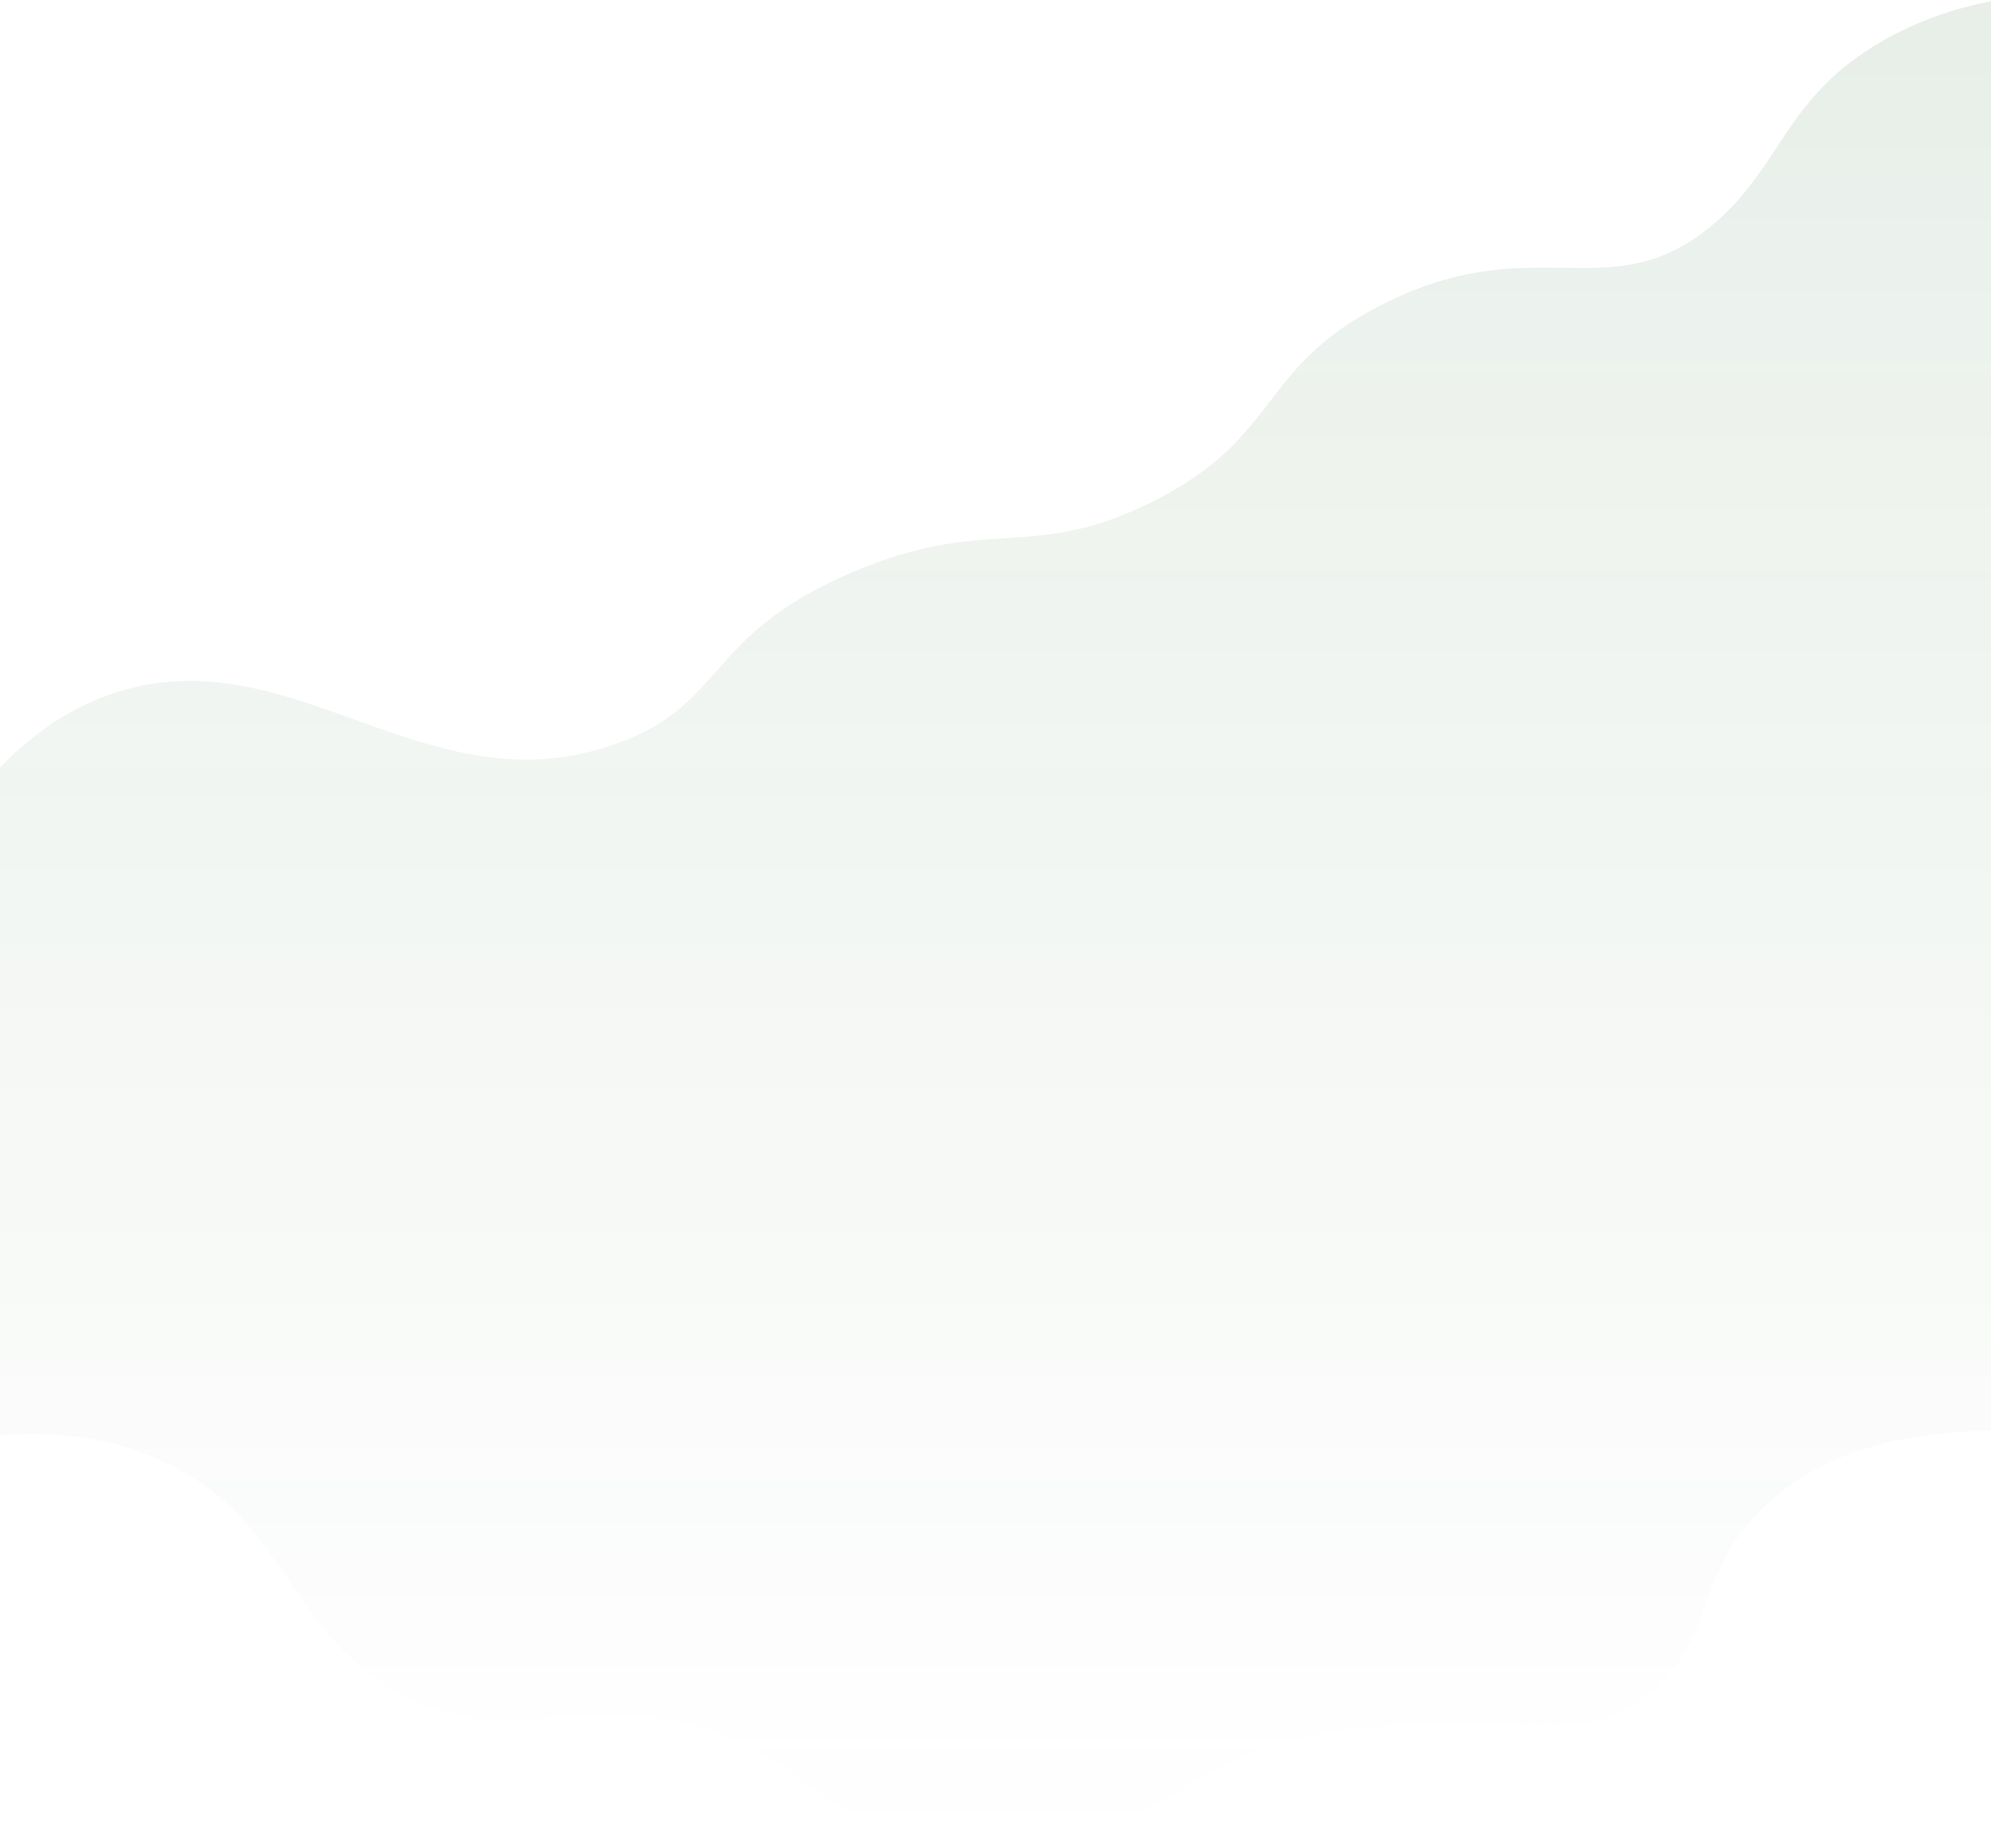 <svg width="1440" height="1337" viewBox="0 0 1440 1337" fill="none" xmlns="http://www.w3.org/2000/svg">
<path opacity="0.1" d="M1362.1 29.3C1290.2 70.3 1289.2 120.7 1238 163.2C1163.8 224.8 1111.3 164.2 1000.5 219.9C908.7 266 927.9 316 832.8 363.3C745.3 406.9 714.1 371.9 615.4 414.4C509.3 460.1 525.9 508.8 446.6 537.7C307.8 588.4 210.1 456.4 79.3 502.5C56.3 510.6 28.6 525.5 0 555.2V1038.3C42 1035 84.1 1040.1 122.8 1059.5C213.8 1105 207.9 1190 302.6 1231.5C373 1262.4 414.1 1225.3 503 1248.8C589.9 1271.8 590.6 1325.4 695.6 1335.2C835 1348.2 843.3 1268.7 969.1 1252C1093.6 1235.5 1143.3 1269.2 1196 1222.7C1240.2 1183.6 1226.3 1139.9 1273.2 1092.7C1320.8 1044.8 1389.3 1035.4 1440 1035C1440 690.3 1440 345.6 1440 0.9C1420.4 4.7 1392.1 12.2 1362.1 29.3Z" fill="url(#paint0_linear)"/>
<defs>
<linearGradient id="paint0_linear" x1="720" y1="0.9" x2="720" y2="1336.63" gradientUnits="userSpaceOnUse">
<stop stop-color="#195E1F"/>
<stop offset="1" stop-color="#195E1F" stop-opacity="0"/>
</linearGradient>
</defs>
</svg>
